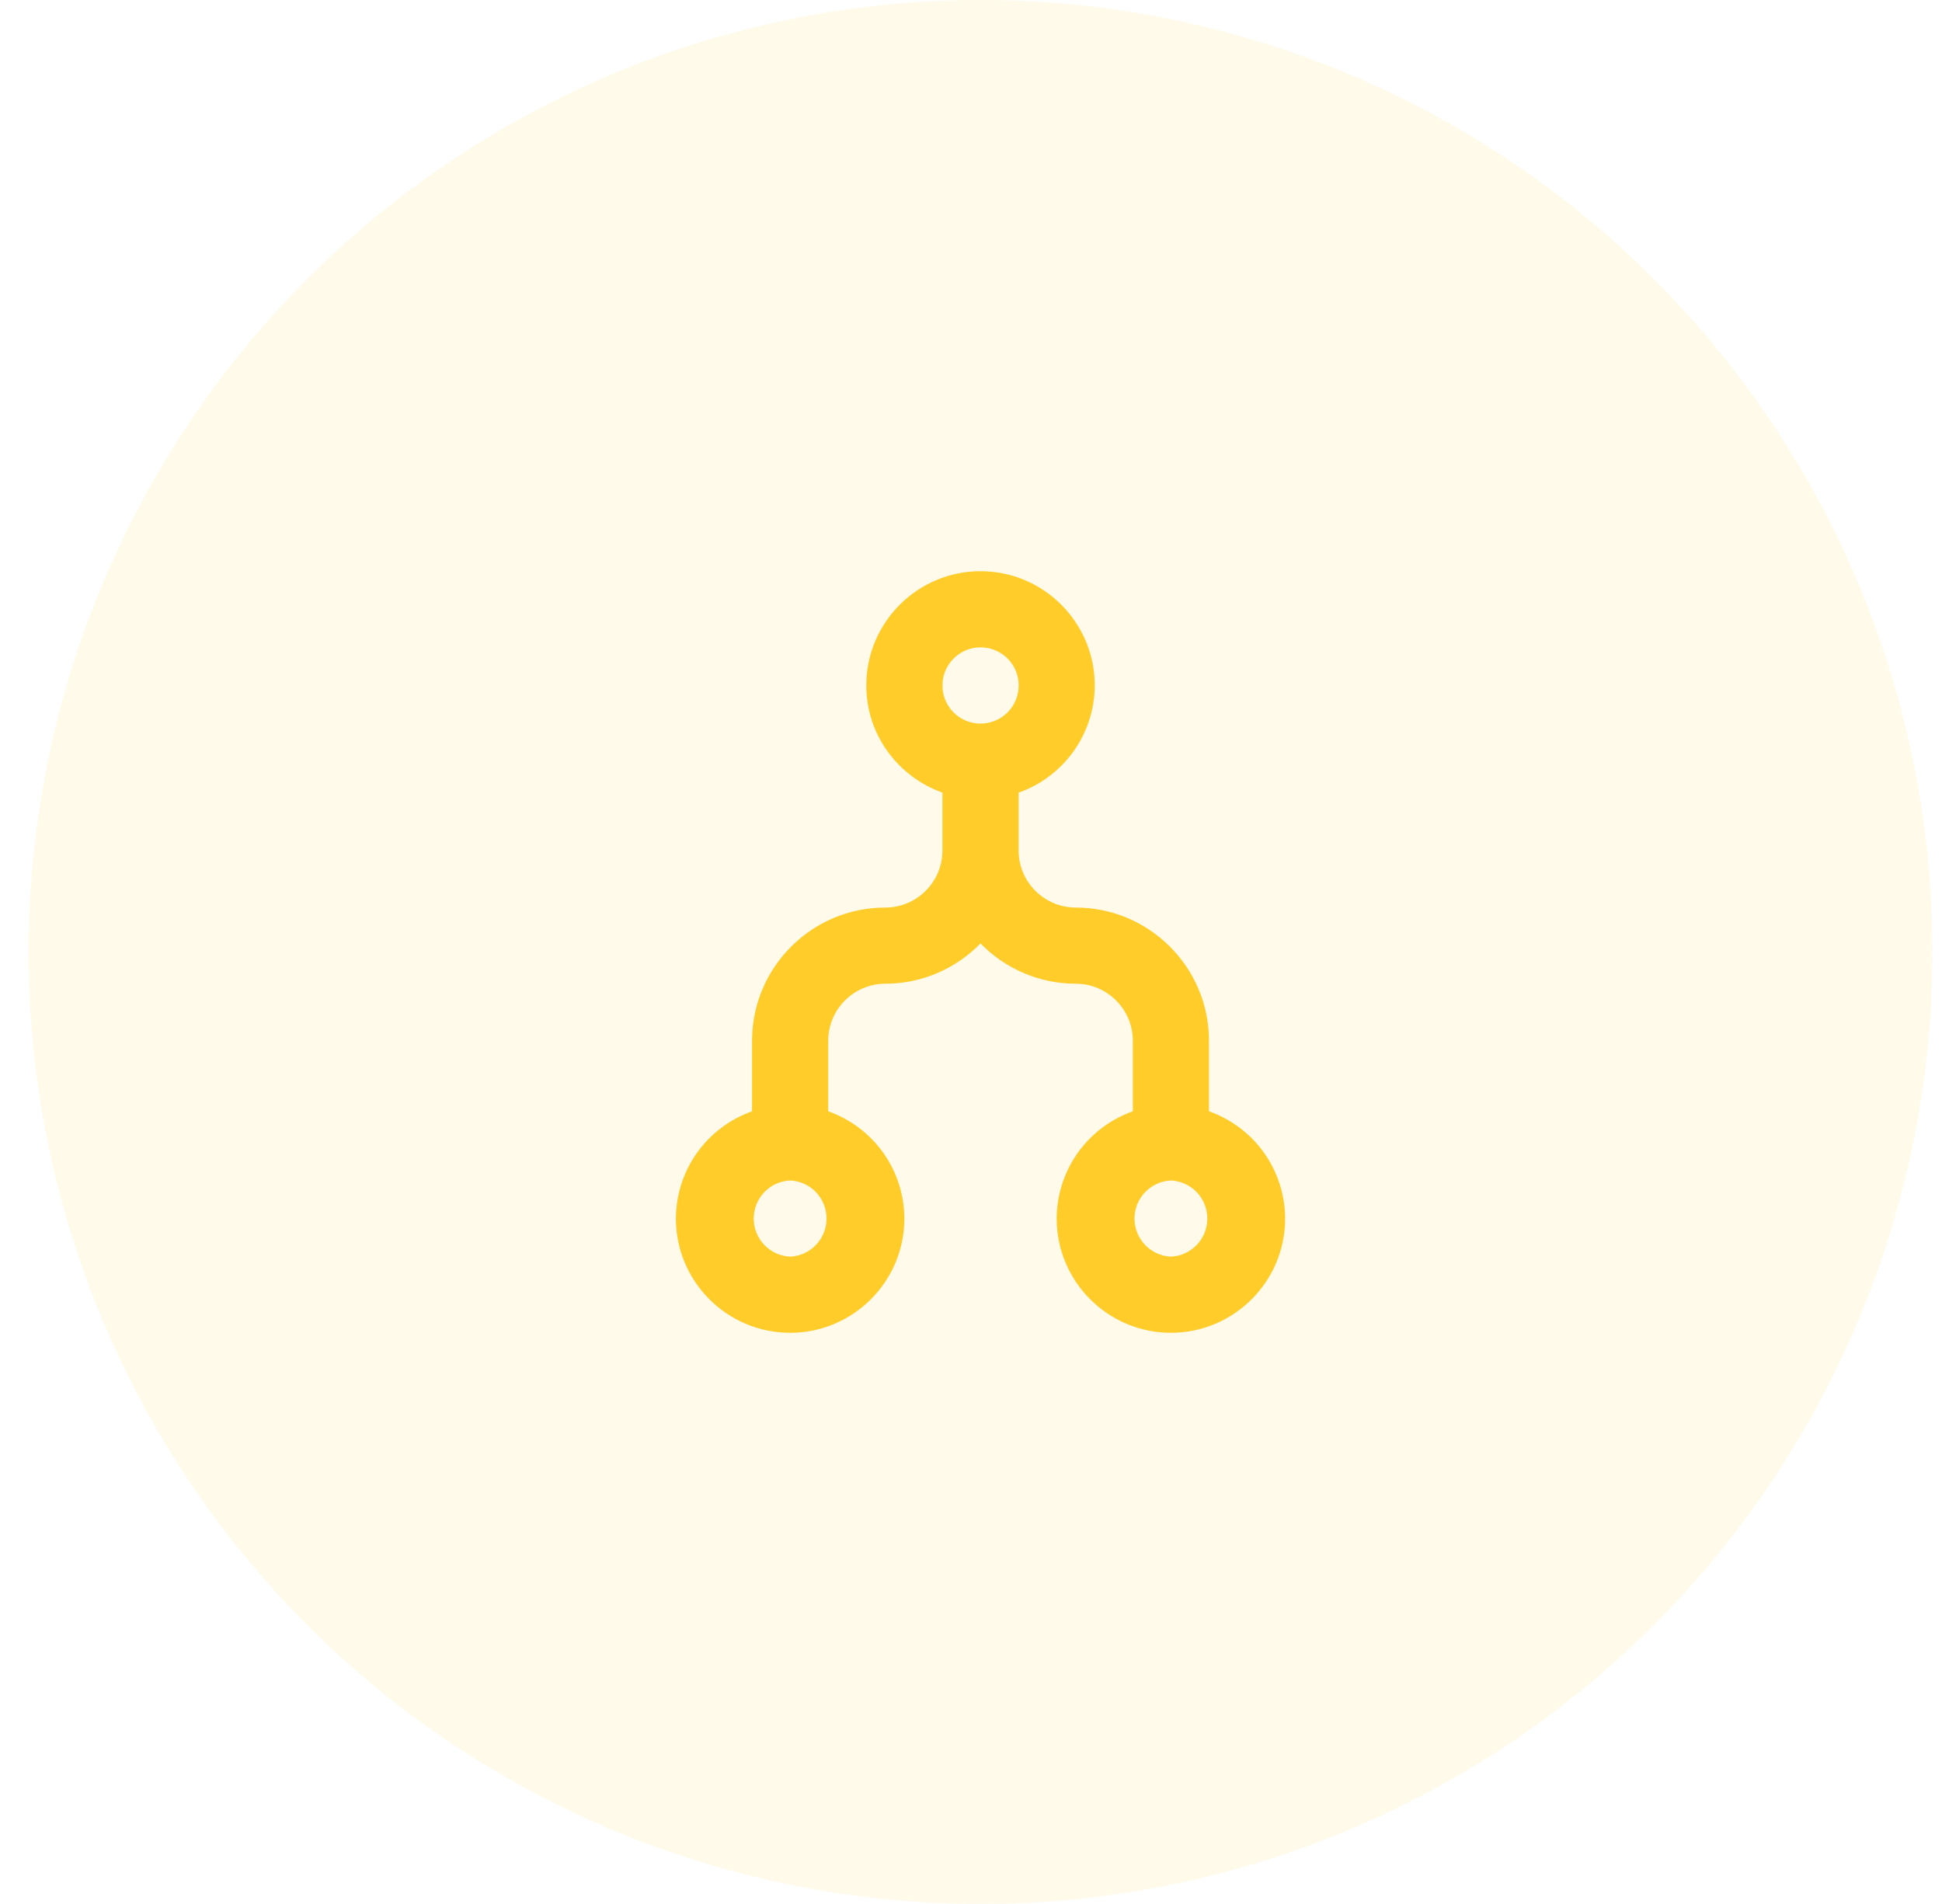 <svg width="51" height="50" viewBox="0 0 51 50" fill="none" xmlns="http://www.w3.org/2000/svg">
<circle opacity="0.1" cx="25.75" cy="25" r="25" fill="#FFCC2A"/>
<path d="M31.75 29.184V27.333C31.75 25.403 30.18 23.833 28.25 23.833C27.423 23.833 26.75 23.16 26.75 22.333V20.816C27.333 20.61 27.838 20.229 28.197 19.725C28.555 19.221 28.748 18.618 28.75 18C28.75 16.346 27.404 15 25.75 15C24.096 15 22.75 16.346 22.75 18C22.75 19.302 23.589 20.401 24.75 20.815V22.333C24.75 23.16 24.077 23.833 23.25 23.833C21.32 23.833 19.75 25.403 19.75 27.333V29.184C19.167 29.39 18.662 29.771 18.303 30.275C17.945 30.779 17.752 31.382 17.75 32C17.75 33.654 19.096 35 20.75 35C22.404 35 23.75 33.654 23.75 32C23.748 31.382 23.555 30.779 23.197 30.275C22.838 29.771 22.333 29.39 21.75 29.184V27.333C21.75 26.506 22.423 25.833 23.25 25.833C24.229 25.833 25.114 25.426 25.75 24.775C26.075 25.11 26.463 25.375 26.893 25.557C27.322 25.739 27.784 25.833 28.25 25.833C29.077 25.833 29.75 26.506 29.75 27.333V29.184C29.167 29.39 28.662 29.771 28.303 30.275C27.945 30.779 27.752 31.382 27.75 32C27.75 33.654 29.096 35 30.75 35C32.404 35 33.75 33.654 33.75 32C33.748 31.382 33.554 30.779 33.197 30.275C32.838 29.771 32.333 29.39 31.75 29.184ZM20.75 33C20.492 32.989 20.249 32.878 20.071 32.692C19.893 32.505 19.794 32.258 19.794 32C19.794 31.742 19.893 31.494 20.071 31.308C20.249 31.122 20.492 31.012 20.75 31C21.008 31.012 21.251 31.122 21.429 31.308C21.607 31.494 21.706 31.742 21.706 32C21.706 32.258 21.607 32.505 21.429 32.692C21.251 32.878 21.008 32.989 20.75 33ZM25.75 17C25.948 17 26.142 17.058 26.306 17.168C26.471 17.278 26.6 17.434 26.676 17.617C26.752 17.8 26.771 18.002 26.733 18.196C26.694 18.39 26.599 18.569 26.459 18.709C26.319 18.849 26.14 18.944 25.946 18.983C25.752 19.021 25.55 19.002 25.367 18.926C25.184 18.85 25.028 18.721 24.918 18.556C24.808 18.392 24.75 18.198 24.75 18C24.75 17.449 25.198 17 25.75 17ZM30.75 33C30.492 32.989 30.249 32.878 30.071 32.692C29.893 32.505 29.794 32.258 29.794 32C29.794 31.742 29.893 31.494 30.071 31.308C30.249 31.122 30.492 31.012 30.75 31C31.008 31.012 31.251 31.122 31.429 31.308C31.607 31.494 31.706 31.742 31.706 32C31.706 32.258 31.607 32.505 31.429 32.692C31.251 32.878 31.008 32.989 30.75 33Z" fill="#FFCC2A"/>
</svg>
